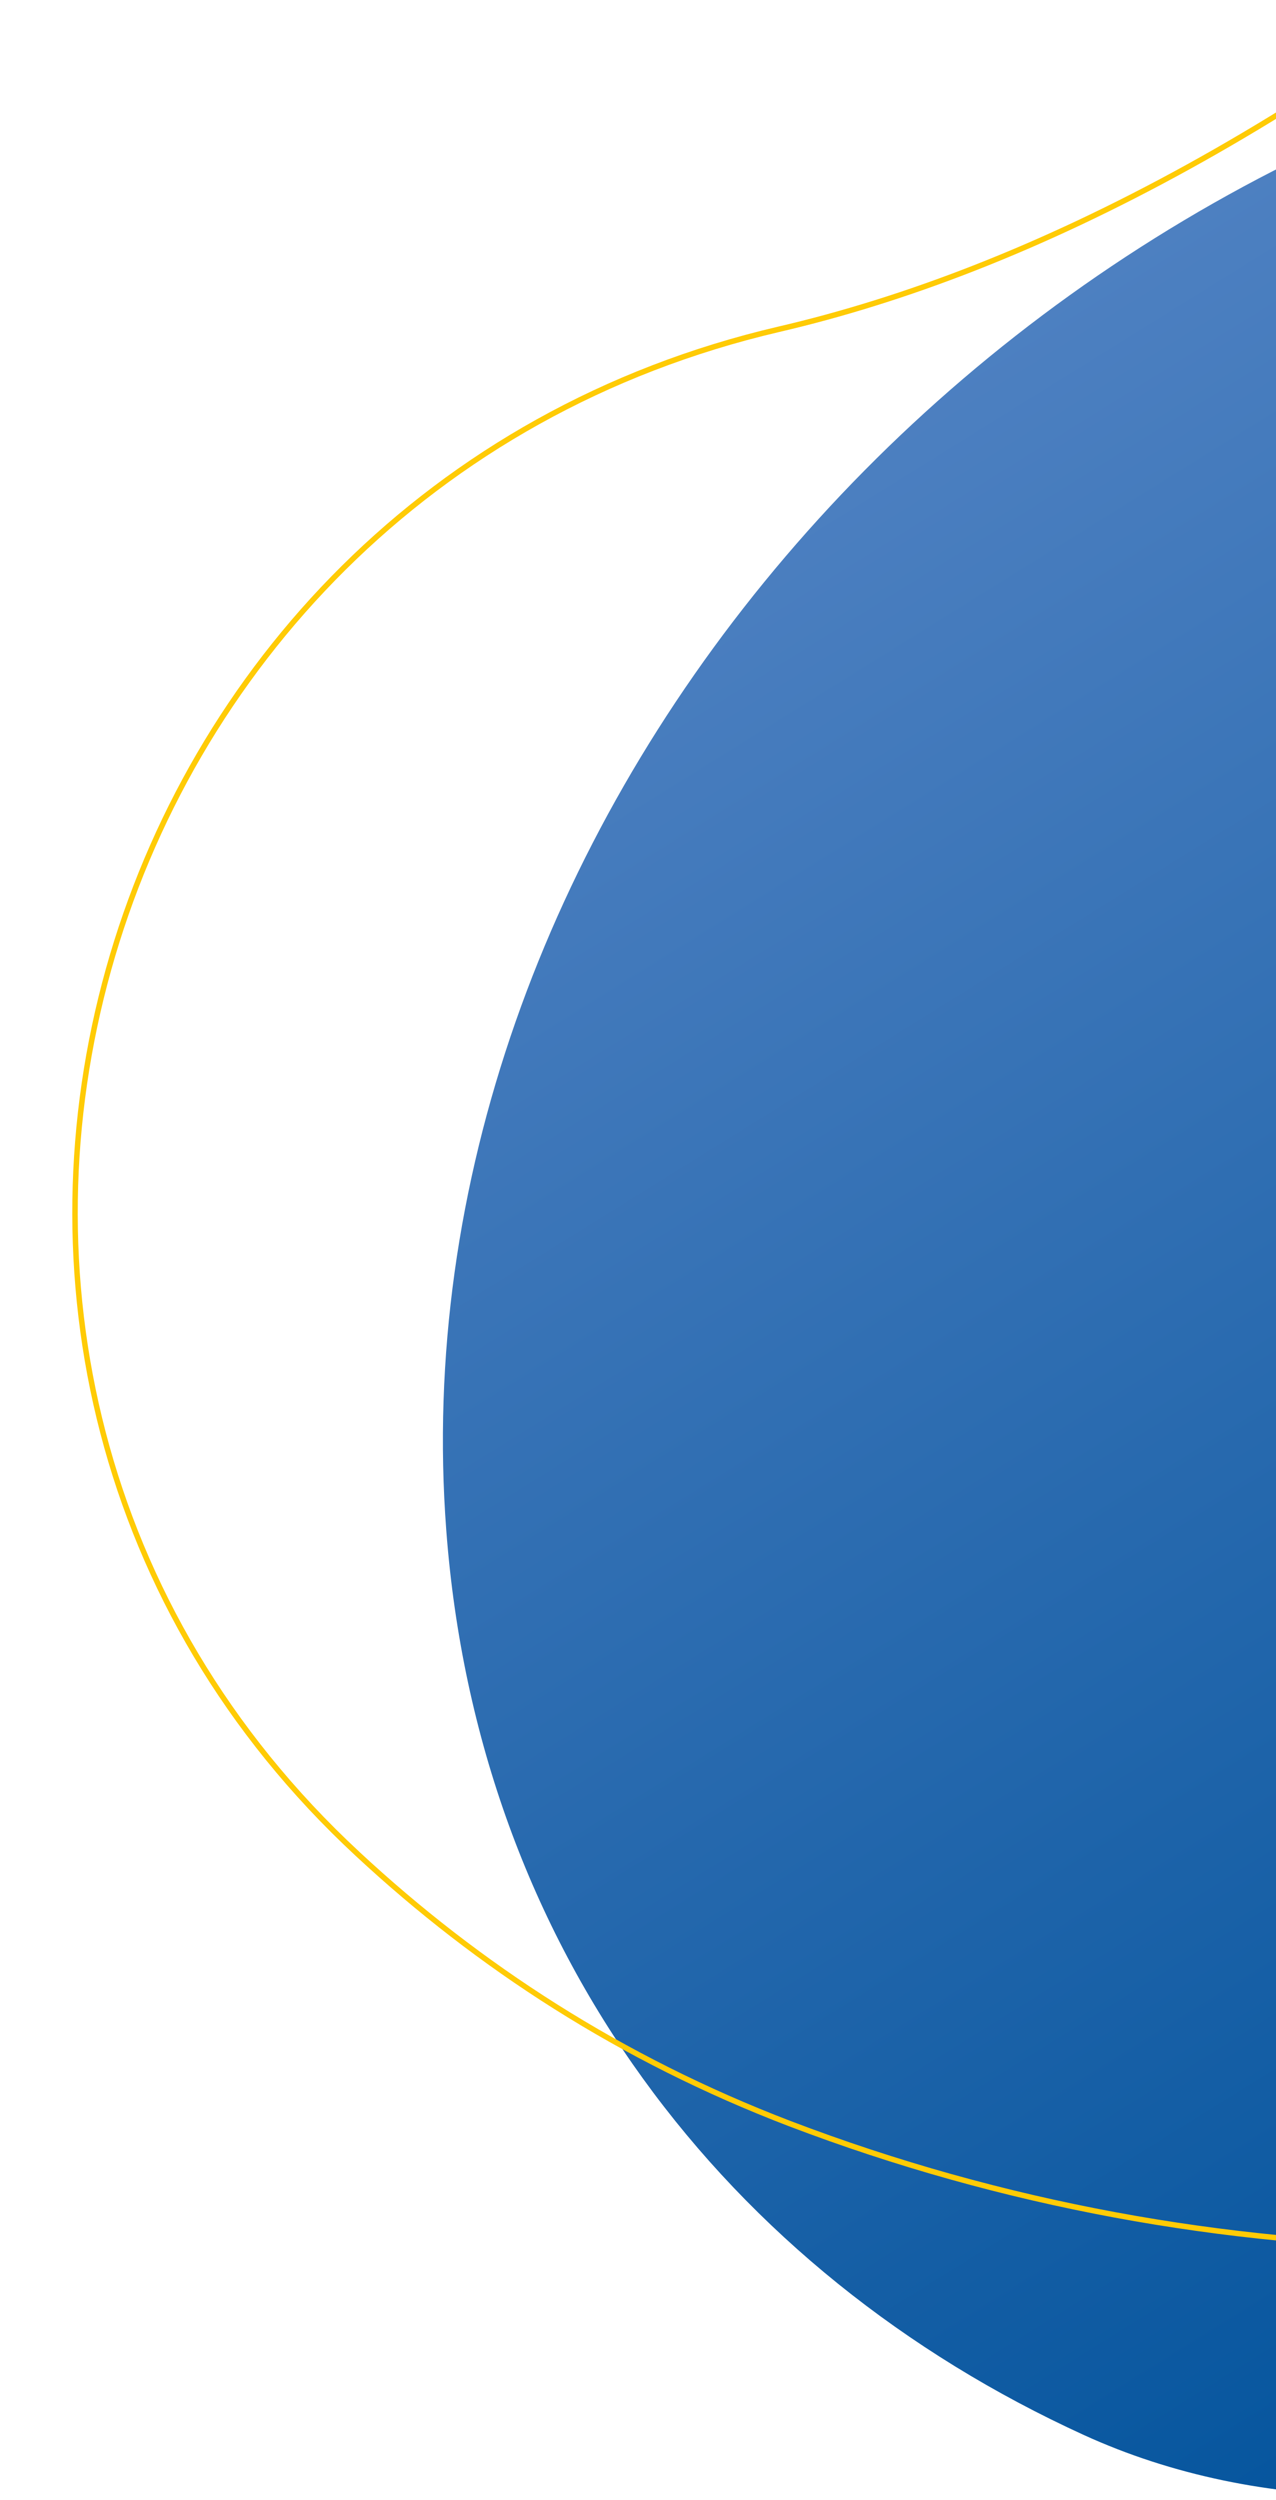 <svg width="216" height="423" viewBox="0 0 216 423" fill="none" xmlns="http://www.w3.org/2000/svg">
<g clip-path="url(#clip0)">
<path d="M351.878 343.985C371.013 284.029 395.4 244.633 421.245 219.254C493.456 148.208 459.236 24.897 359.915 4.769C337.185 0.142 313.202 -0.556 288.145 4.069C161.852 27.546 66.688 141.616 75.544 258.926C80.874 329.823 123.021 384.402 183.449 412.006C243.336 439.399 330.656 410.714 351.878 343.985Z" fill="url(#paint0_linear)"/>
<path d="M281.447 -29.01L281.446 -29.009C224.164 20.615 174.35 45.838 131.8 55.726C13.43 83.354 -28.577 231.026 60.542 313.703L60.542 313.704C80.949 332.668 105.097 348.387 133.675 359.323C277.932 414.31 446.93 356.854 511.255 231.04L511.667 231.251L511.255 231.04C550.145 155.035 541.091 72.729 496.412 6.621L496.796 6.361L496.412 6.62C474.32 -26.104 436.431 -48.785 396.118 -56.39C355.808 -63.995 313.134 -56.517 281.447 -29.01Z" stroke="#FFCB05" stroke-width="0.925"/>
</g>
<defs>
<linearGradient id="paint0_linear" x1="178.122" y1="51.094" x2="370.877" y2="361.129" gradientUnits="userSpaceOnUse">
<stop stop-color="#4D80C1"/>
<stop offset="1" stop-color="#00529B"/>
</linearGradient>
<clipPath id="clip0">
<rect width="216" height="423" fill="white"/>
</clipPath>
</defs>
</svg>
